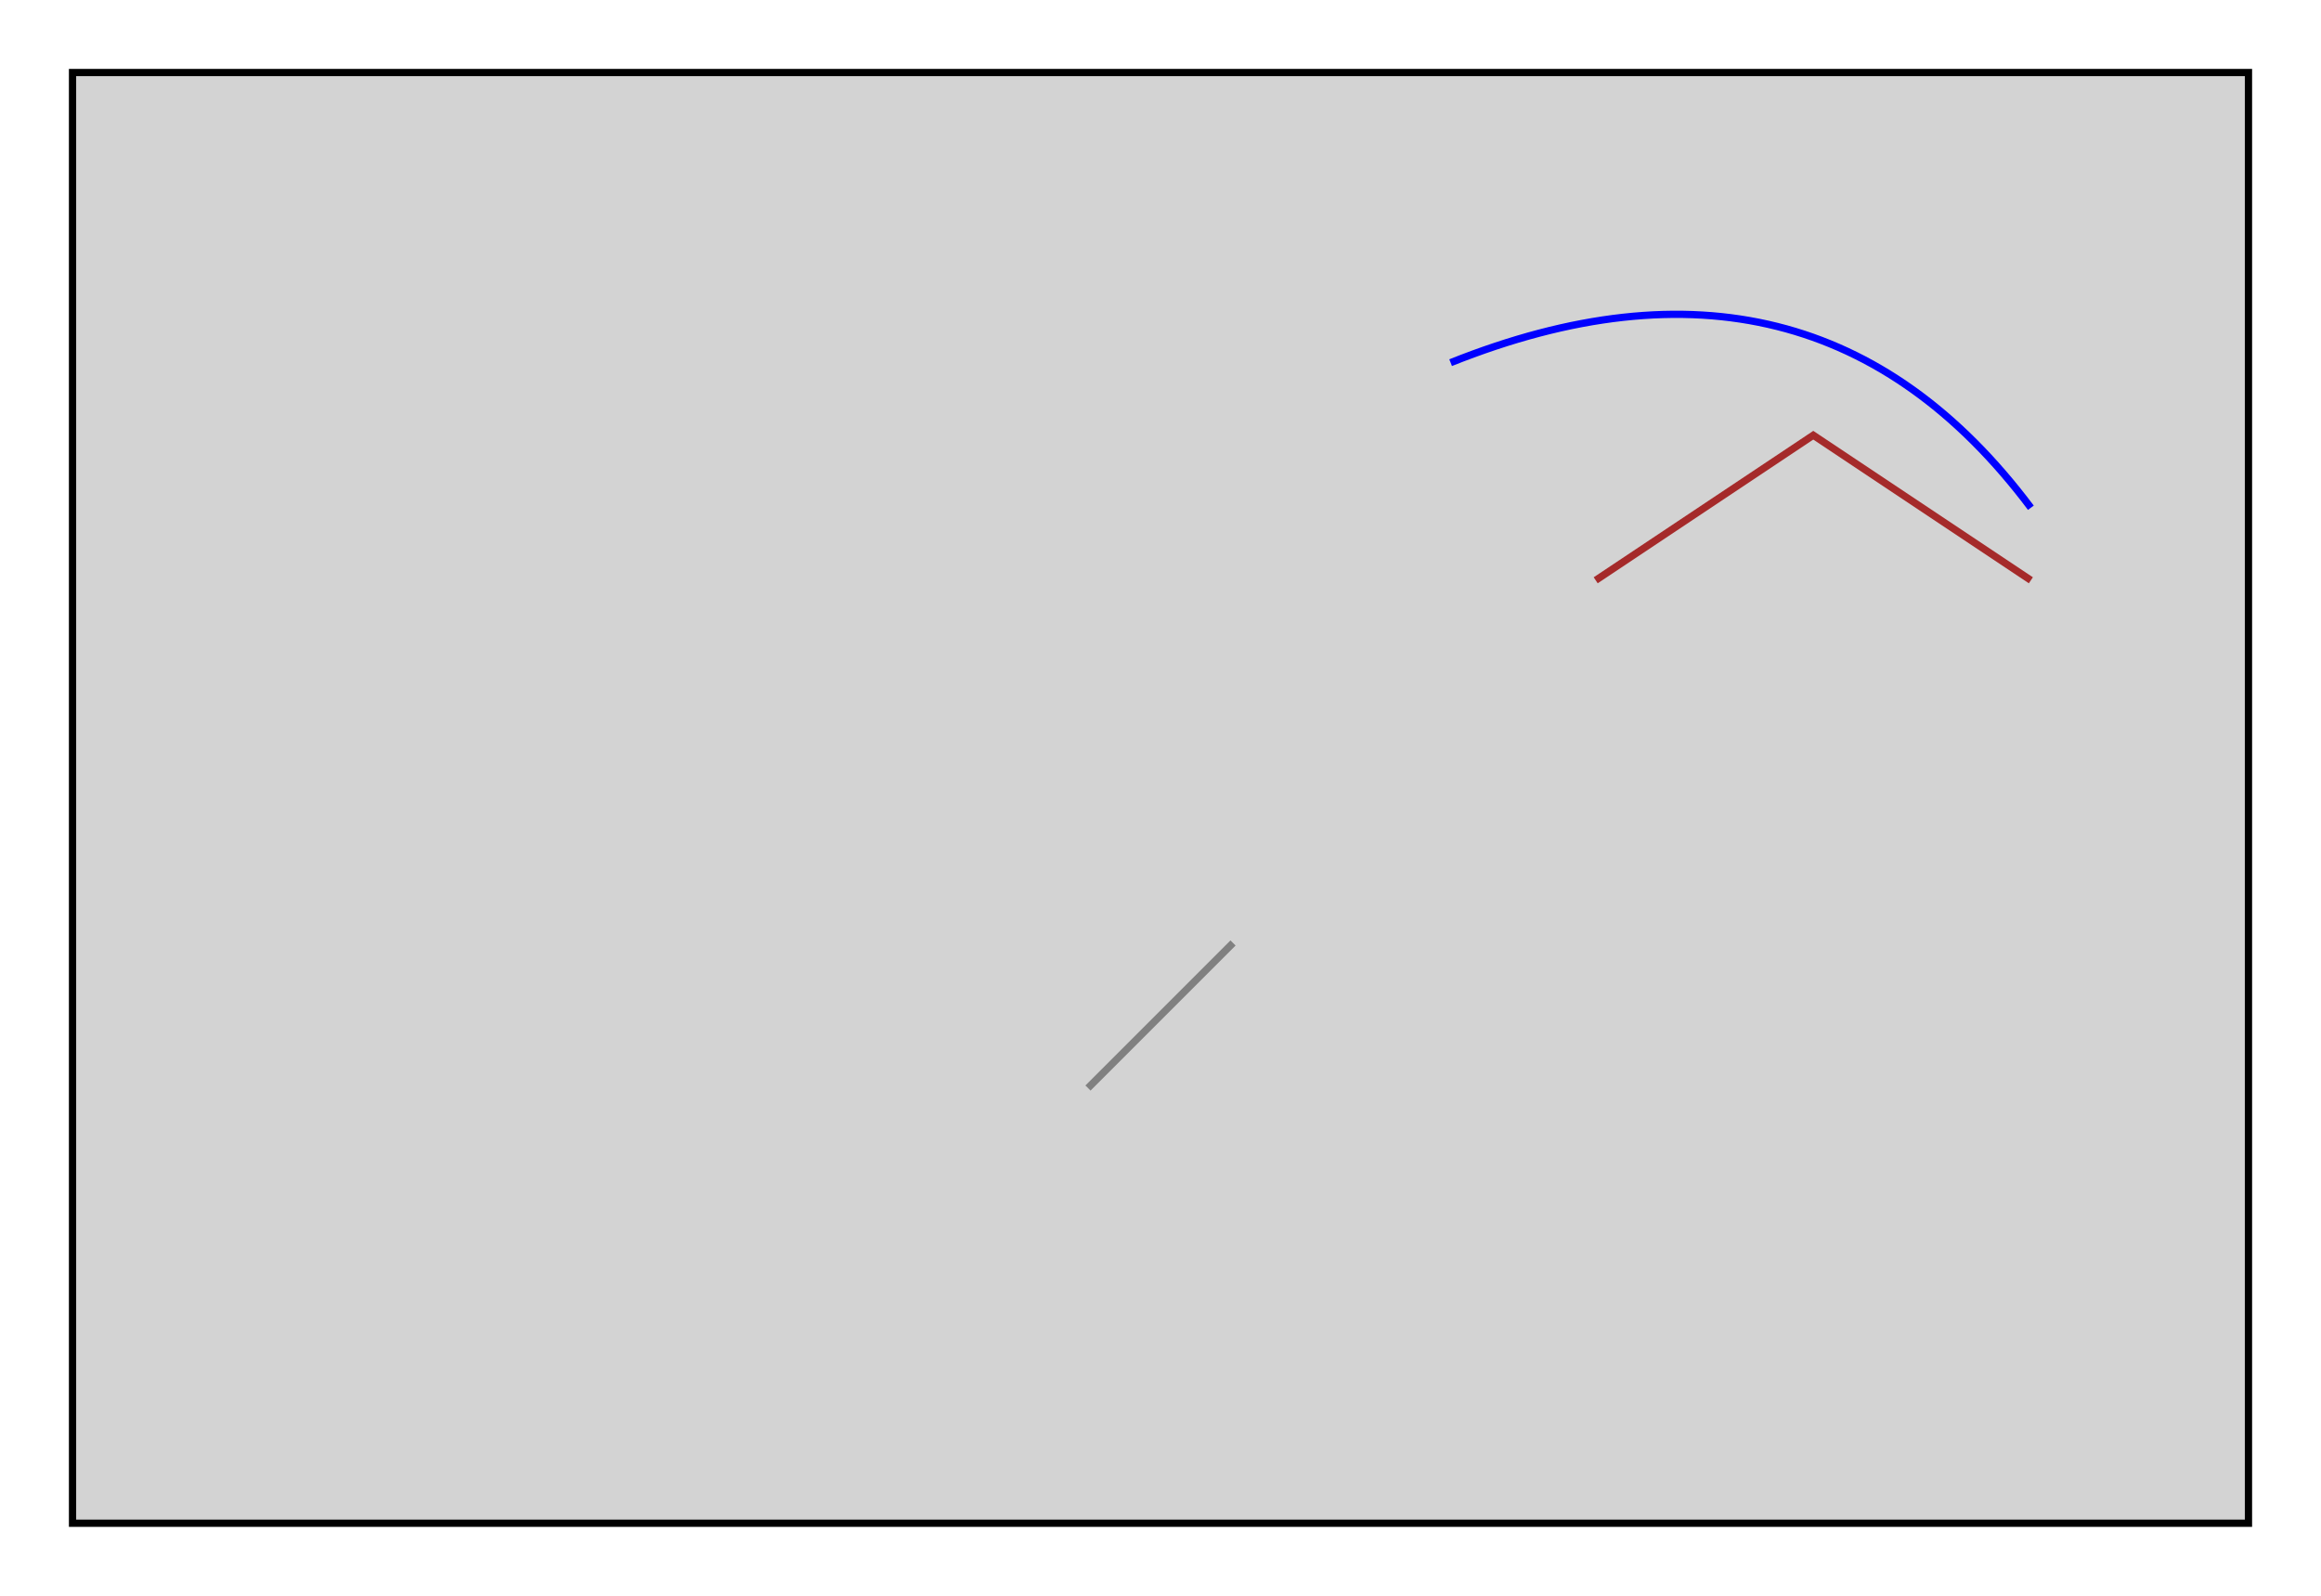<svg width="320" height="220" xmlns="http://www.w3.org/2000/svg">
  <rect x="10" y="10" width="300" height="200" style="fill:lightgray;stroke:black"/>
  <!-- Peacock's feathers -->
  <path d="M 200 50 Q 250 30 280 70" style="stroke:blue;fill:transparent"/>
  <!-- Elephant's footprints -->
  <path d="M 150 150 Q 160 140 170 130" style="stroke:gray;fill:transparent"/>
  <!-- Giraffe's neck -->
  <path d="M 220 80 L 250 60 L 280 80" style="stroke:brown;fill:transparent"/>
</svg>